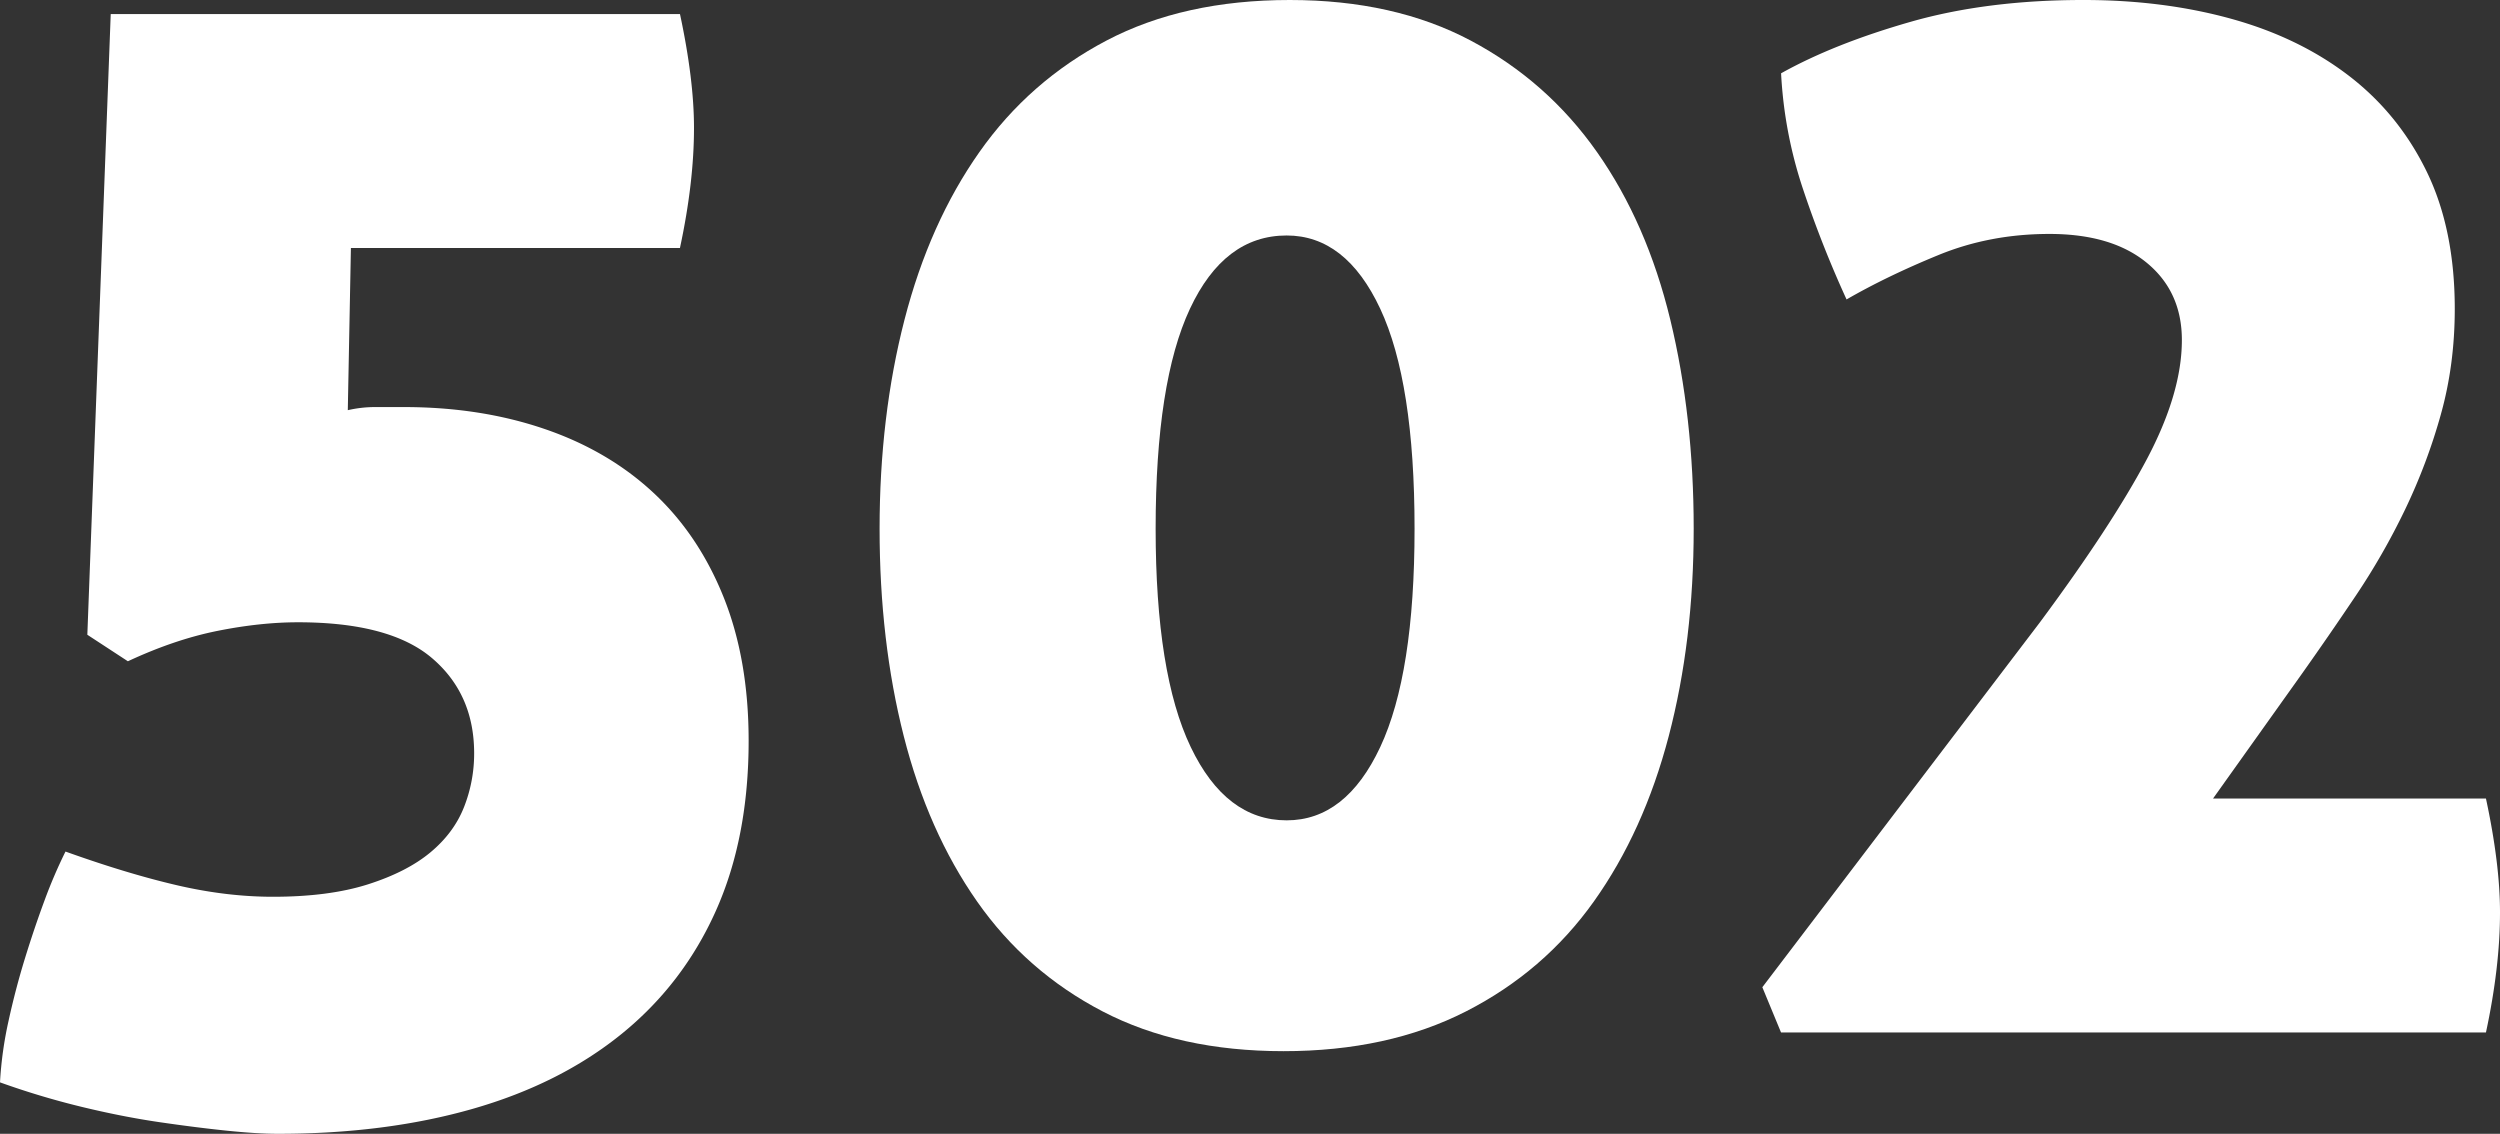 <svg xmlns="http://www.w3.org/2000/svg" viewBox="0 0 4013 1820.02"><rect x="0" y="0" width="4013" height="1820.02" fill="#333333" stroke="none"/><defs><style>.cls-1{fill:#fff;}</style></defs><g id="Capa_2" data-name="Capa 2"><g id="Capa_1-2" data-name="Capa 1"><path class="cls-1" d="M1091.5,22.54Q1114,127.68,1114,205.29q0,87.66-22.54,192.76H563.28l-5,260.37a196.85,196.85,0,0,1,42.57-5H648.4q122.63,0,225.3,35T1049,791.1q72.58,67.59,112.65,167.74t40.06,230.31q0,155.26-52.58,272.87T997.63,1659.79q-98.93,80.1-239.08,120.18t-312.93,40q-32.58,0-81.38-5t-108.89-13.77q-60.07-8.81-126.42-25A1280.74,1280.74,0,0,1,0,1737.4a607.79,607.79,0,0,1,13.77-98.89Q25,1587.24,40.05,1538.38t31.3-92.63a795.76,795.76,0,0,1,33.79-78.85q97.65,35.07,177.75,53.82t155.22,18.77q90.12,0,152.7-20T691,1368.14q37.56-31.28,53.83-72.59a233.76,233.76,0,0,0,16.27-86.37q0-95.11-67.59-152.72t-215.3-57.57q-60.07,0-128.93,13.77t-144,48.81l-65.09-42.55L177.74,22.54Z"/><path class="cls-1" d="M2070.32,0q167.7,0,290.4,65.09t202.78,179Q2643.6,358,2681.16,513.22t37.56,335.46q0,180.24-40.06,333T2558.49,1447q-80.14,112.65-205.28,176.5t-292.91,63.84q-167.75,0-290.4-63.84T1568.37,1447q-78.86-112.66-117.66-265.37t-38.79-333q0-180.27,40-335.46T1572.13,244.1q80.1-113.9,204-179T2070.32,0Zm-5,378q-100.17,0-155.22,117.66t-55.07,353q0,232.8,56.33,350.48t154,117.66q95.11,0,150.21-117.66t55.07-350.48q0-235.29-55.07-353T2065.31,378Z"/><path class="cls-1" d="M2858.9,1657.29l-30-72.6,445.61-585.8Q3389.61,843.67,3446,737.28t56.33-191.52q0-77.56-56.33-123.92t-156.47-46.31q-95.16,0-177.74,33.79t-147.7,71.35A1778.86,1778.86,0,0,1,2894,302.93a699,699,0,0,1-35-185.27q85.08-47.5,207.78-82.6T3344.57,0q127.68,0,236.58,30.05t189,91.37q80.09,61.38,125.17,154t45.07,220.31q0,90.12-22.54,170.24a929.13,929.13,0,0,1-57.58,152.7,1113.27,1113.27,0,0,1-78.86,137.69q-43.83,65.14-86.37,125.17l-142.7,200.29h438.11Q4013,1386.9,4013,1464.53q0,87.66-22.54,192.76Z"/></g></g></svg>
